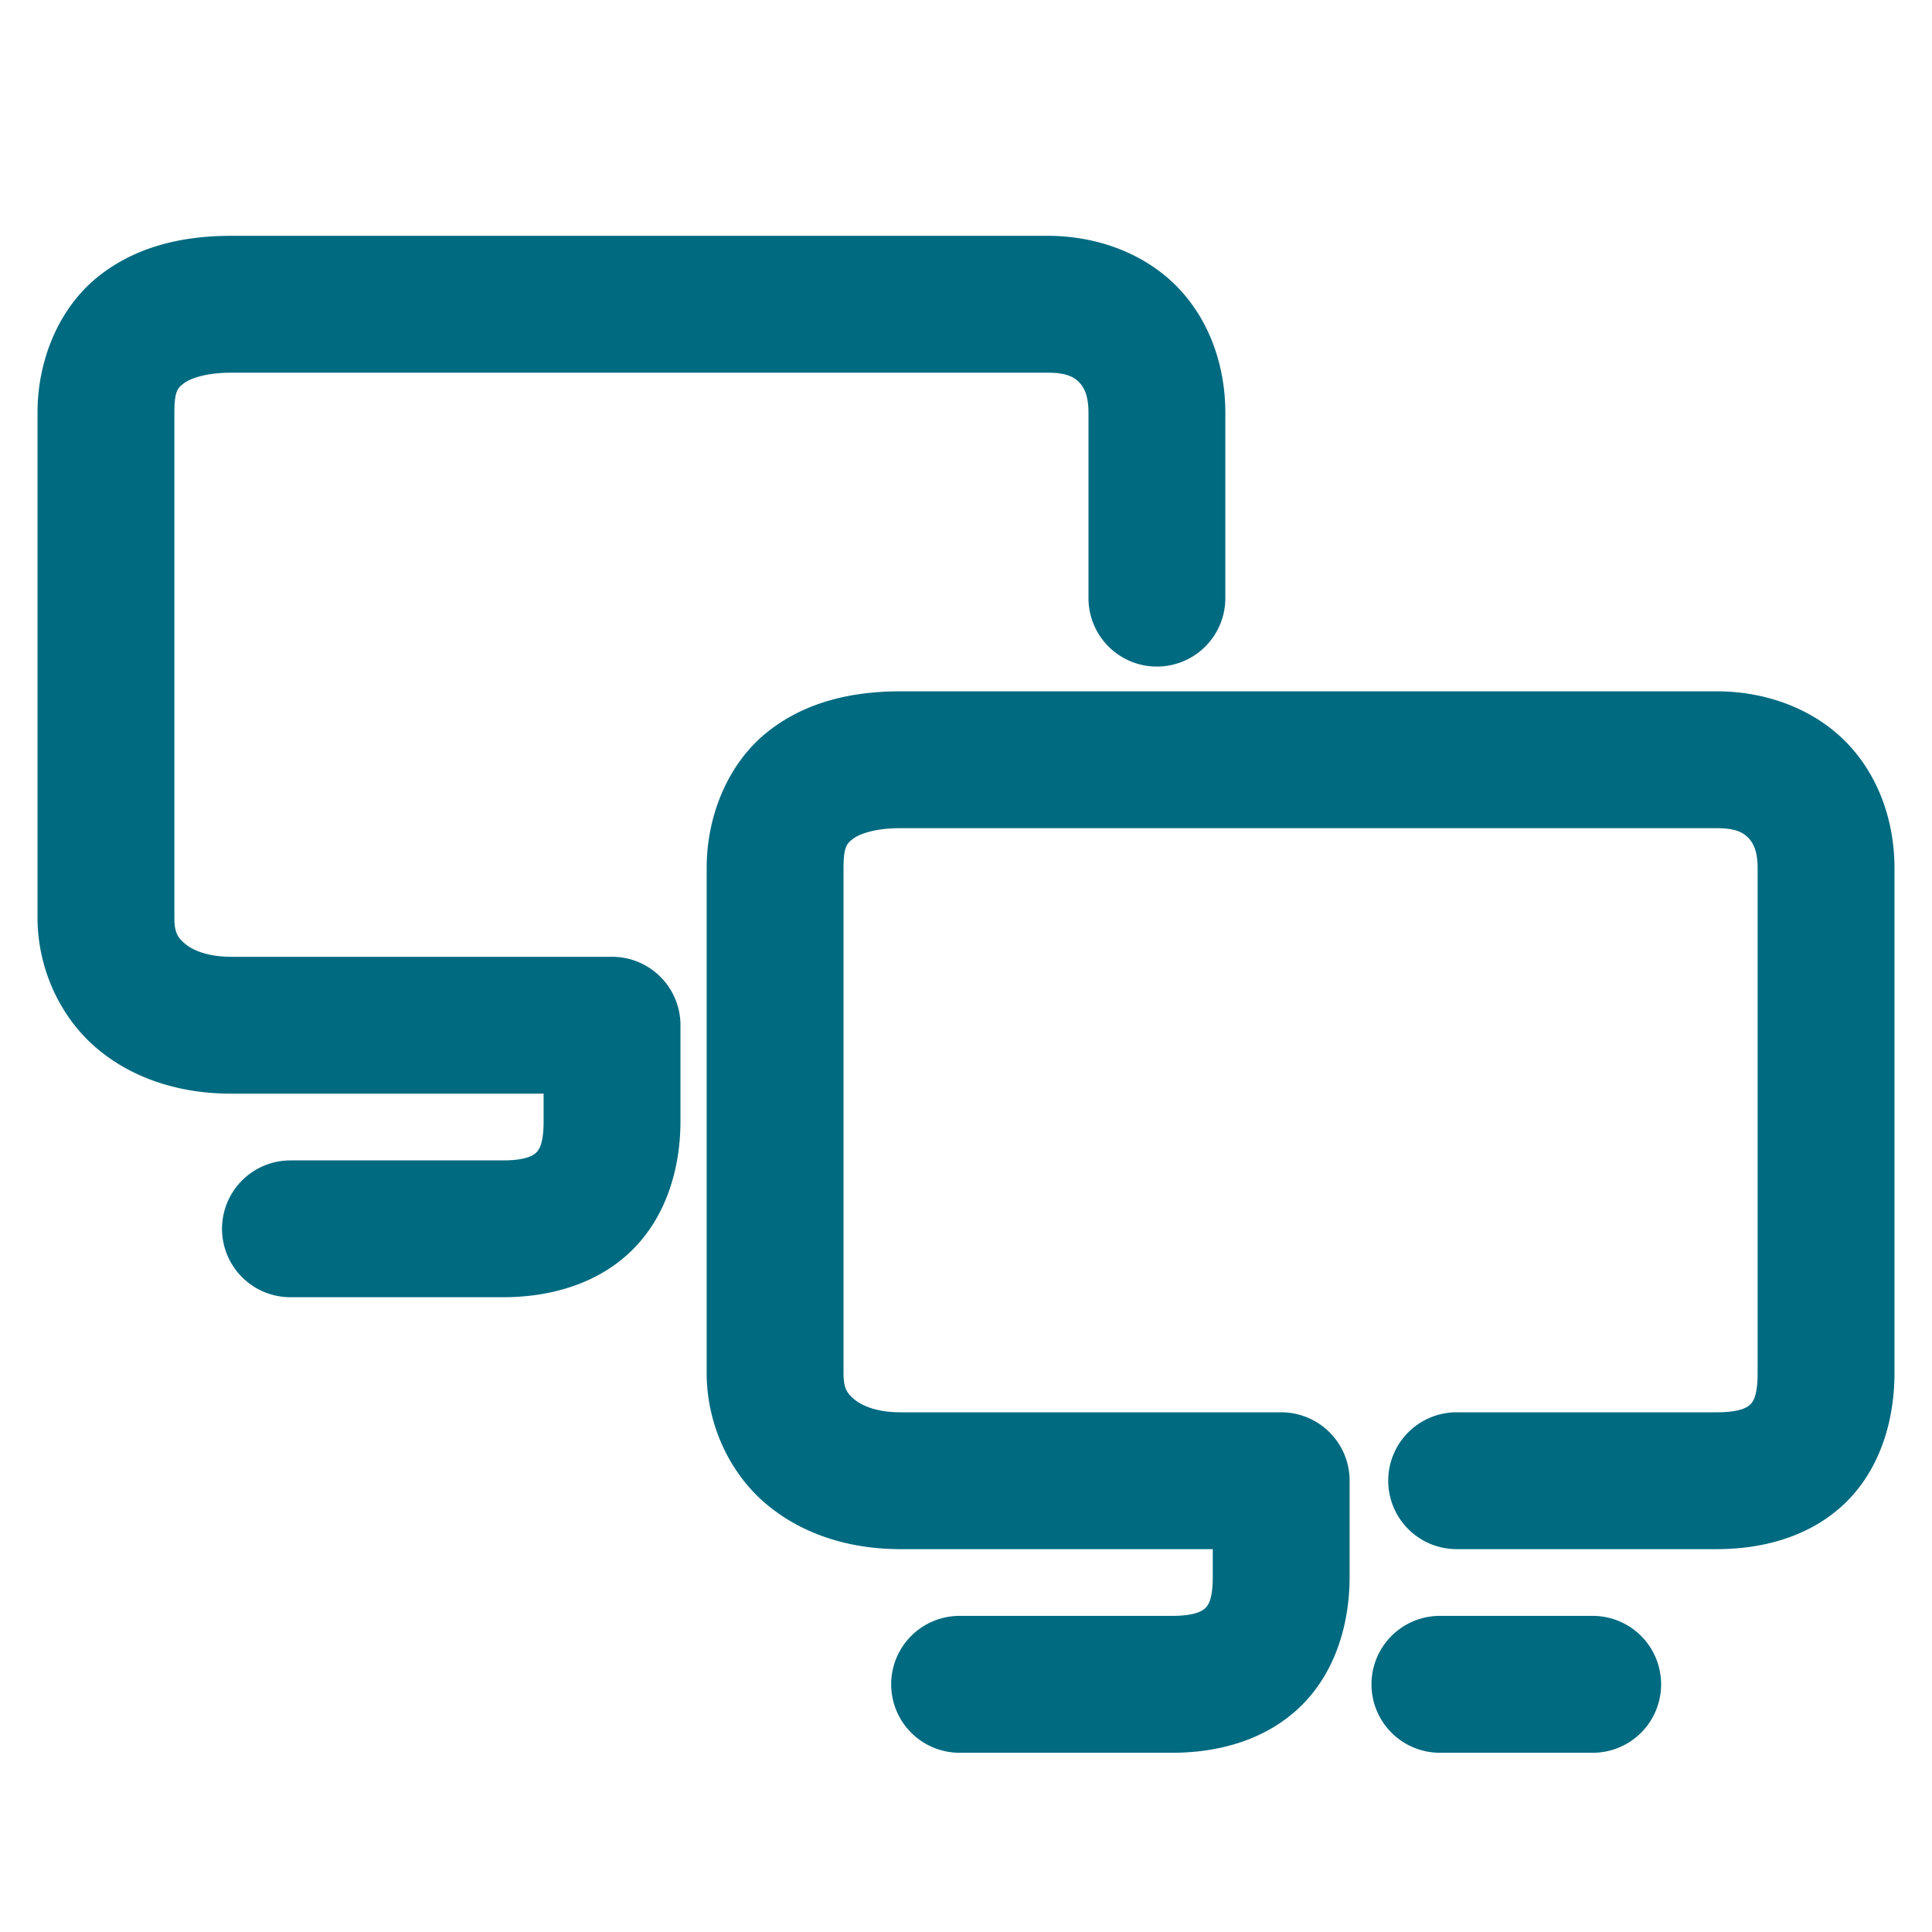 <svg xmlns="http://www.w3.org/2000/svg" width="48" height="48">
	<path d="M 5.74 5.859 C 4.568 5.859 3.39 6.108 2.432 6.877 C 1.473 7.646 0.932 8.93 0.932 10.25 L 0.932 22.795 C 0.932 24.067 1.499 25.285 2.416 26.055 C 3.333 26.825 4.516 27.172 5.74 27.172 L 13.506 27.172 L 13.506 27.852 C 13.506 28.436 13.385 28.575 13.318 28.639 C 13.252 28.703 13.069 28.83 12.496 28.83 L 7.217 28.83 A 1.7 1.7 0 0 0 5.516 30.529 A 1.7 1.7 0 0 0 7.217 32.229 L 12.496 32.229 C 13.65 32.229 14.82 31.913 15.678 31.086 C 16.535 30.259 16.906 29.059 16.906 27.852 L 16.906 25.471 A 1.7 1.7 0 0 0 15.207 23.771 L 5.74 23.771 C 5.158 23.771 4.787 23.606 4.602 23.451 C 4.417 23.296 4.332 23.175 4.332 22.795 L 4.332 10.25 C 4.332 9.698 4.425 9.638 4.561 9.529 C 4.696 9.421 5.073 9.26 5.74 9.26 L 26.031 9.26 C 26.521 9.26 26.695 9.379 26.812 9.5 C 26.93 9.621 27.043 9.824 27.043 10.25 L 27.043 14.861 A 1.7 1.7 0 0 0 28.742 16.561 A 1.7 1.7 0 0 0 30.443 14.861 L 30.443 10.25 C 30.443 9.107 30.06 7.963 29.252 7.131 C 28.443 6.299 27.26 5.859 26.031 5.859 L 5.74 5.859 z M 22.365 17.176 C 21.193 17.176 20.015 17.425 19.057 18.193 C 18.098 18.962 17.557 20.247 17.557 21.566 L 17.557 34.111 C 17.557 35.384 18.124 36.601 19.041 37.371 C 19.958 38.141 21.141 38.488 22.365 38.488 L 30.131 38.488 L 30.131 39.17 C 30.131 39.754 30.01 39.891 29.943 39.955 C 29.877 40.019 29.694 40.146 29.121 40.146 L 23.842 40.146 A 1.7 1.7 0 0 0 22.141 41.846 A 1.7 1.7 0 0 0 23.842 43.547 L 29.121 43.547 C 30.275 43.547 31.445 43.231 32.303 42.404 C 33.16 41.578 33.531 40.377 33.531 39.17 L 33.531 36.787 A 1.7 1.7 0 0 0 31.832 35.088 L 22.365 35.088 C 21.783 35.088 21.412 34.923 21.227 34.768 C 21.042 34.612 20.957 34.492 20.957 34.111 L 20.957 21.566 C 20.957 21.015 21.05 20.954 21.186 20.846 C 21.321 20.737 21.698 20.576 22.365 20.576 L 42.656 20.576 C 43.146 20.576 43.32 20.698 43.438 20.818 C 43.555 20.939 43.668 21.14 43.668 21.566 L 43.668 34.111 C 43.668 34.696 43.547 34.834 43.48 34.898 C 43.414 34.962 43.229 35.088 42.656 35.088 L 36.191 35.088 A 1.7 1.7 0 0 0 34.49 36.789 A 1.7 1.7 0 0 0 36.191 38.488 L 42.656 38.488 C 43.81 38.488 44.982 38.172 45.84 37.346 C 46.697 36.519 47.068 35.318 47.068 34.111 L 47.068 21.566 C 47.068 20.424 46.685 19.282 45.877 18.449 C 45.068 17.617 43.885 17.176 42.656 17.176 L 22.365 17.176 z M 35.775 40.146 A 1.7 1.7 0 0 0 34.074 41.846 A 1.7 1.7 0 0 0 35.775 43.547 L 39.57 43.547 A 1.7 1.7 0 0 0 41.27 41.846 A 1.7 1.7 0 0 0 39.57 40.146 L 35.775 40.146 z " fill="#006A80"/>
</svg>
